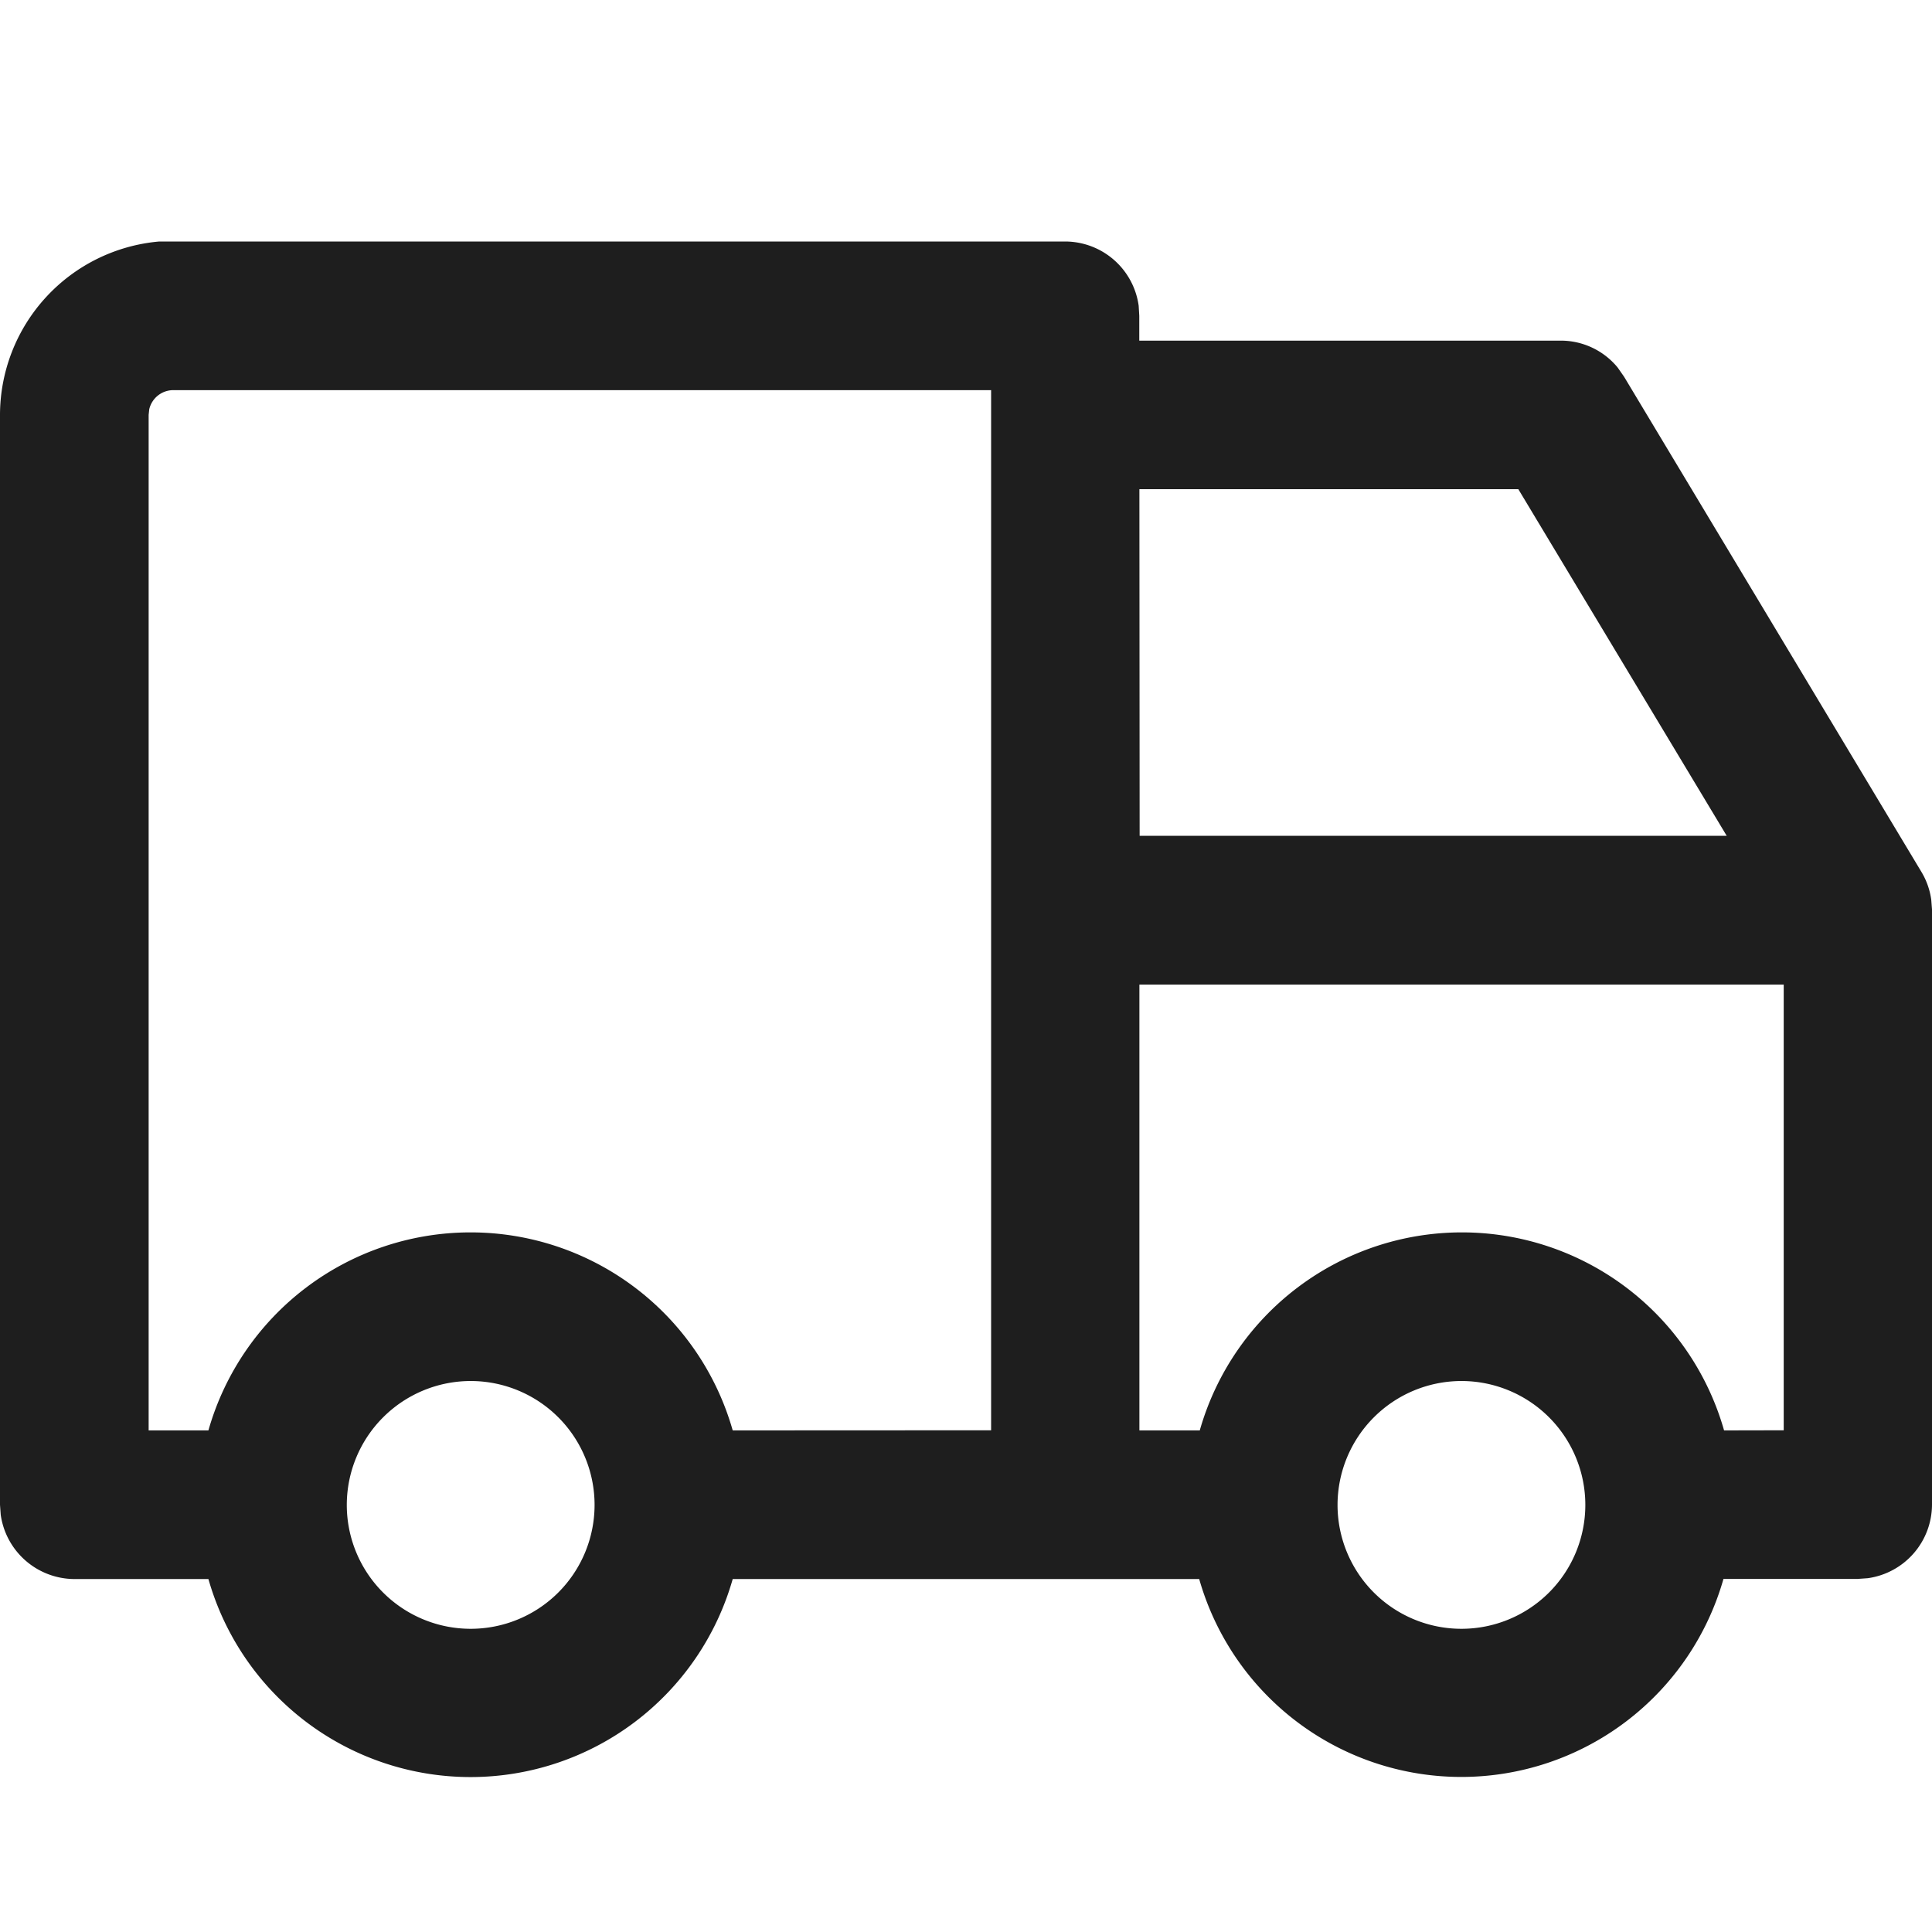 <svg id="icons_tabler_truck" data-name="icons/tabler/truck" xmlns="http://www.w3.org/2000/svg" width="16" height="16" viewBox="0 0 16 16">
  <rect id="Icons_Tabler_Truck_background" data-name="Icons/Tabler/Truck background" width="16" height="16" fill="none"/>
  <path id="Color" d="M9.931,11.077H6.068a2.257,2.257,0,0,1-4.342,0H.616a.619.619,0,0,1-.61-.532L0,10.462V1.436A1.444,1.444,0,0,1,1.319,0l.117,0H8.821A.616.616,0,0,1,9.43.532l.005.084V.821h3.488a.609.609,0,0,1,.474.223l.053.076,2.462,4.1a.608.608,0,0,1,.082.233L16,5.531v4.93a.617.617,0,0,1-.532.609l-.084.006H14.273a2.257,2.257,0,0,1-4.342,0Zm1.146-.616A1.026,1.026,0,1,0,12.1,9.437,1.027,1.027,0,0,0,11.077,10.462Zm-8.205,0A1.026,1.026,0,1,0,3.9,9.437,1.027,1.027,0,0,0,2.872,10.462Zm11.9-.616V6.154H9.436V9.846h.5a2.257,2.257,0,0,1,4.342,0Zm-6.564,0V1.231H1.436a.205.205,0,0,0-.2.158l-.005.047V9.846h.495a2.257,2.257,0,0,1,4.342,0Zm1.23-4.923H14.3L12.574,2.051H9.436Z" transform="translate(0 2)" fill="#1e1e1e"/>
</svg>

